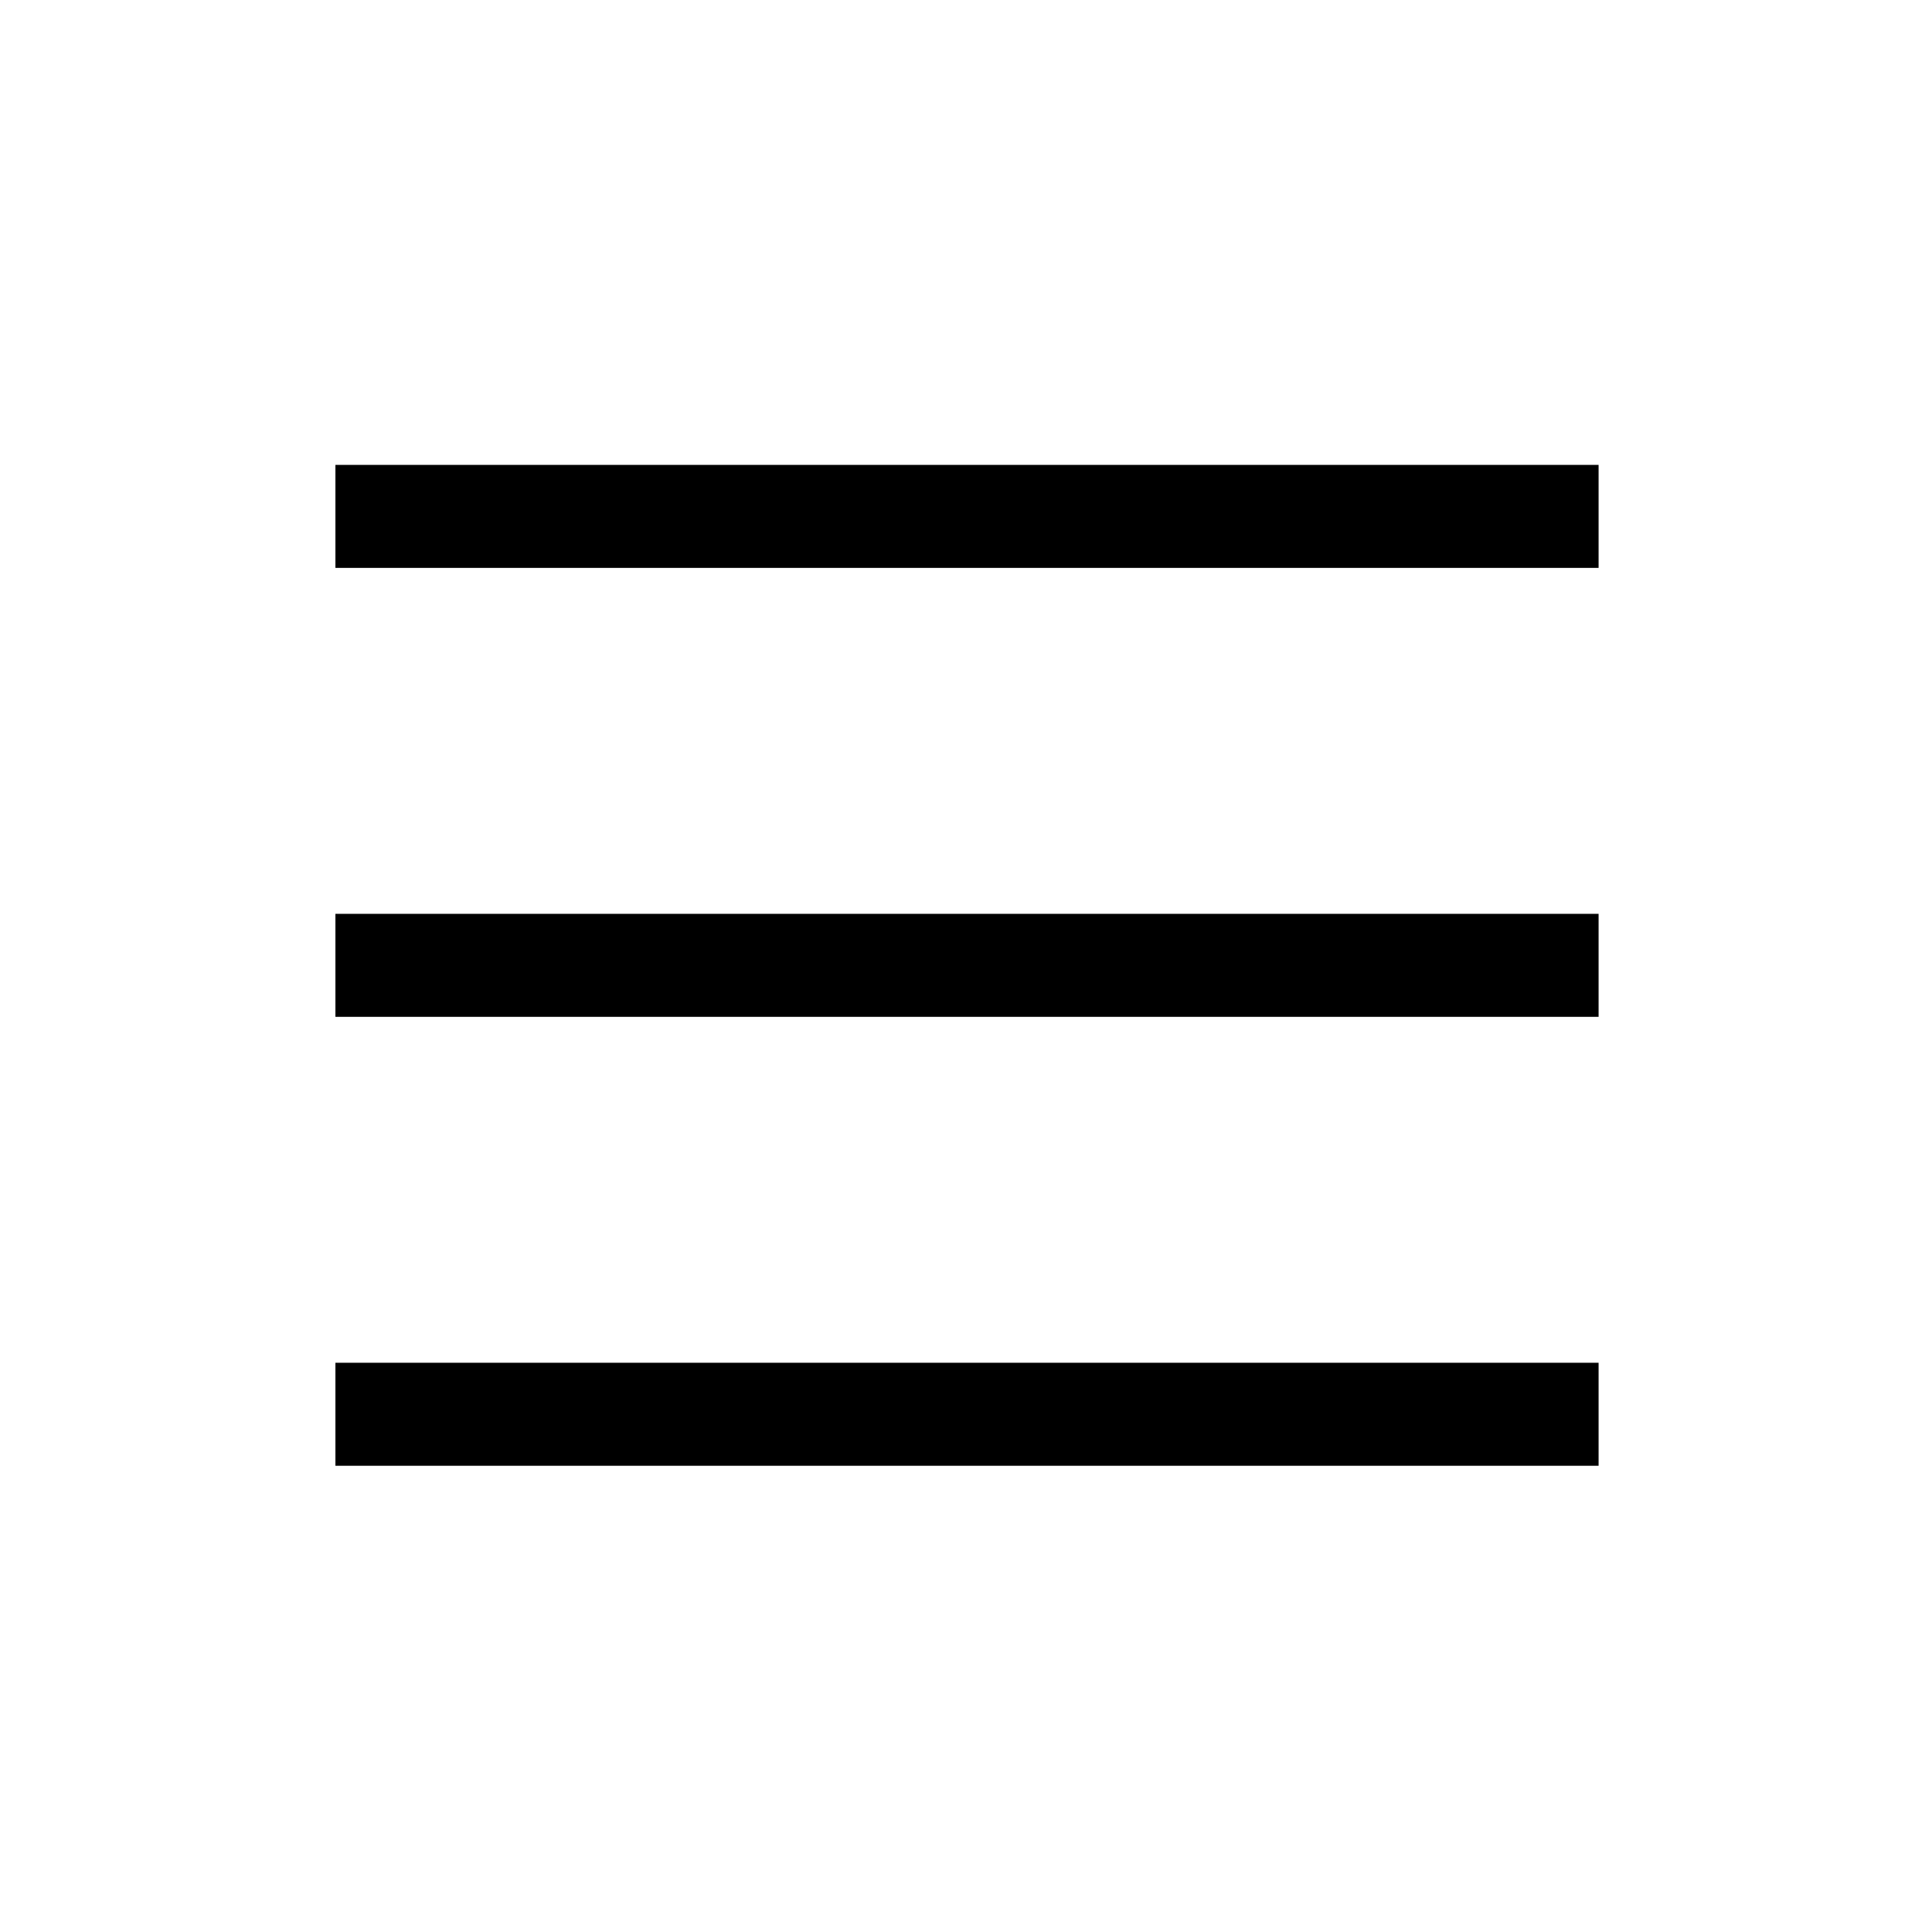 <svg xmlns="http://www.w3.org/2000/svg" height="40" viewBox="0 -960 960 960" width="40"><path d="M166.67-677.82V-729h627.66v51.18H166.67Zm0 446.15v-51.18h627.66v51.18H166.67Zm0-223.07v-51.18h627.66v51.18H166.67Z"/></svg>